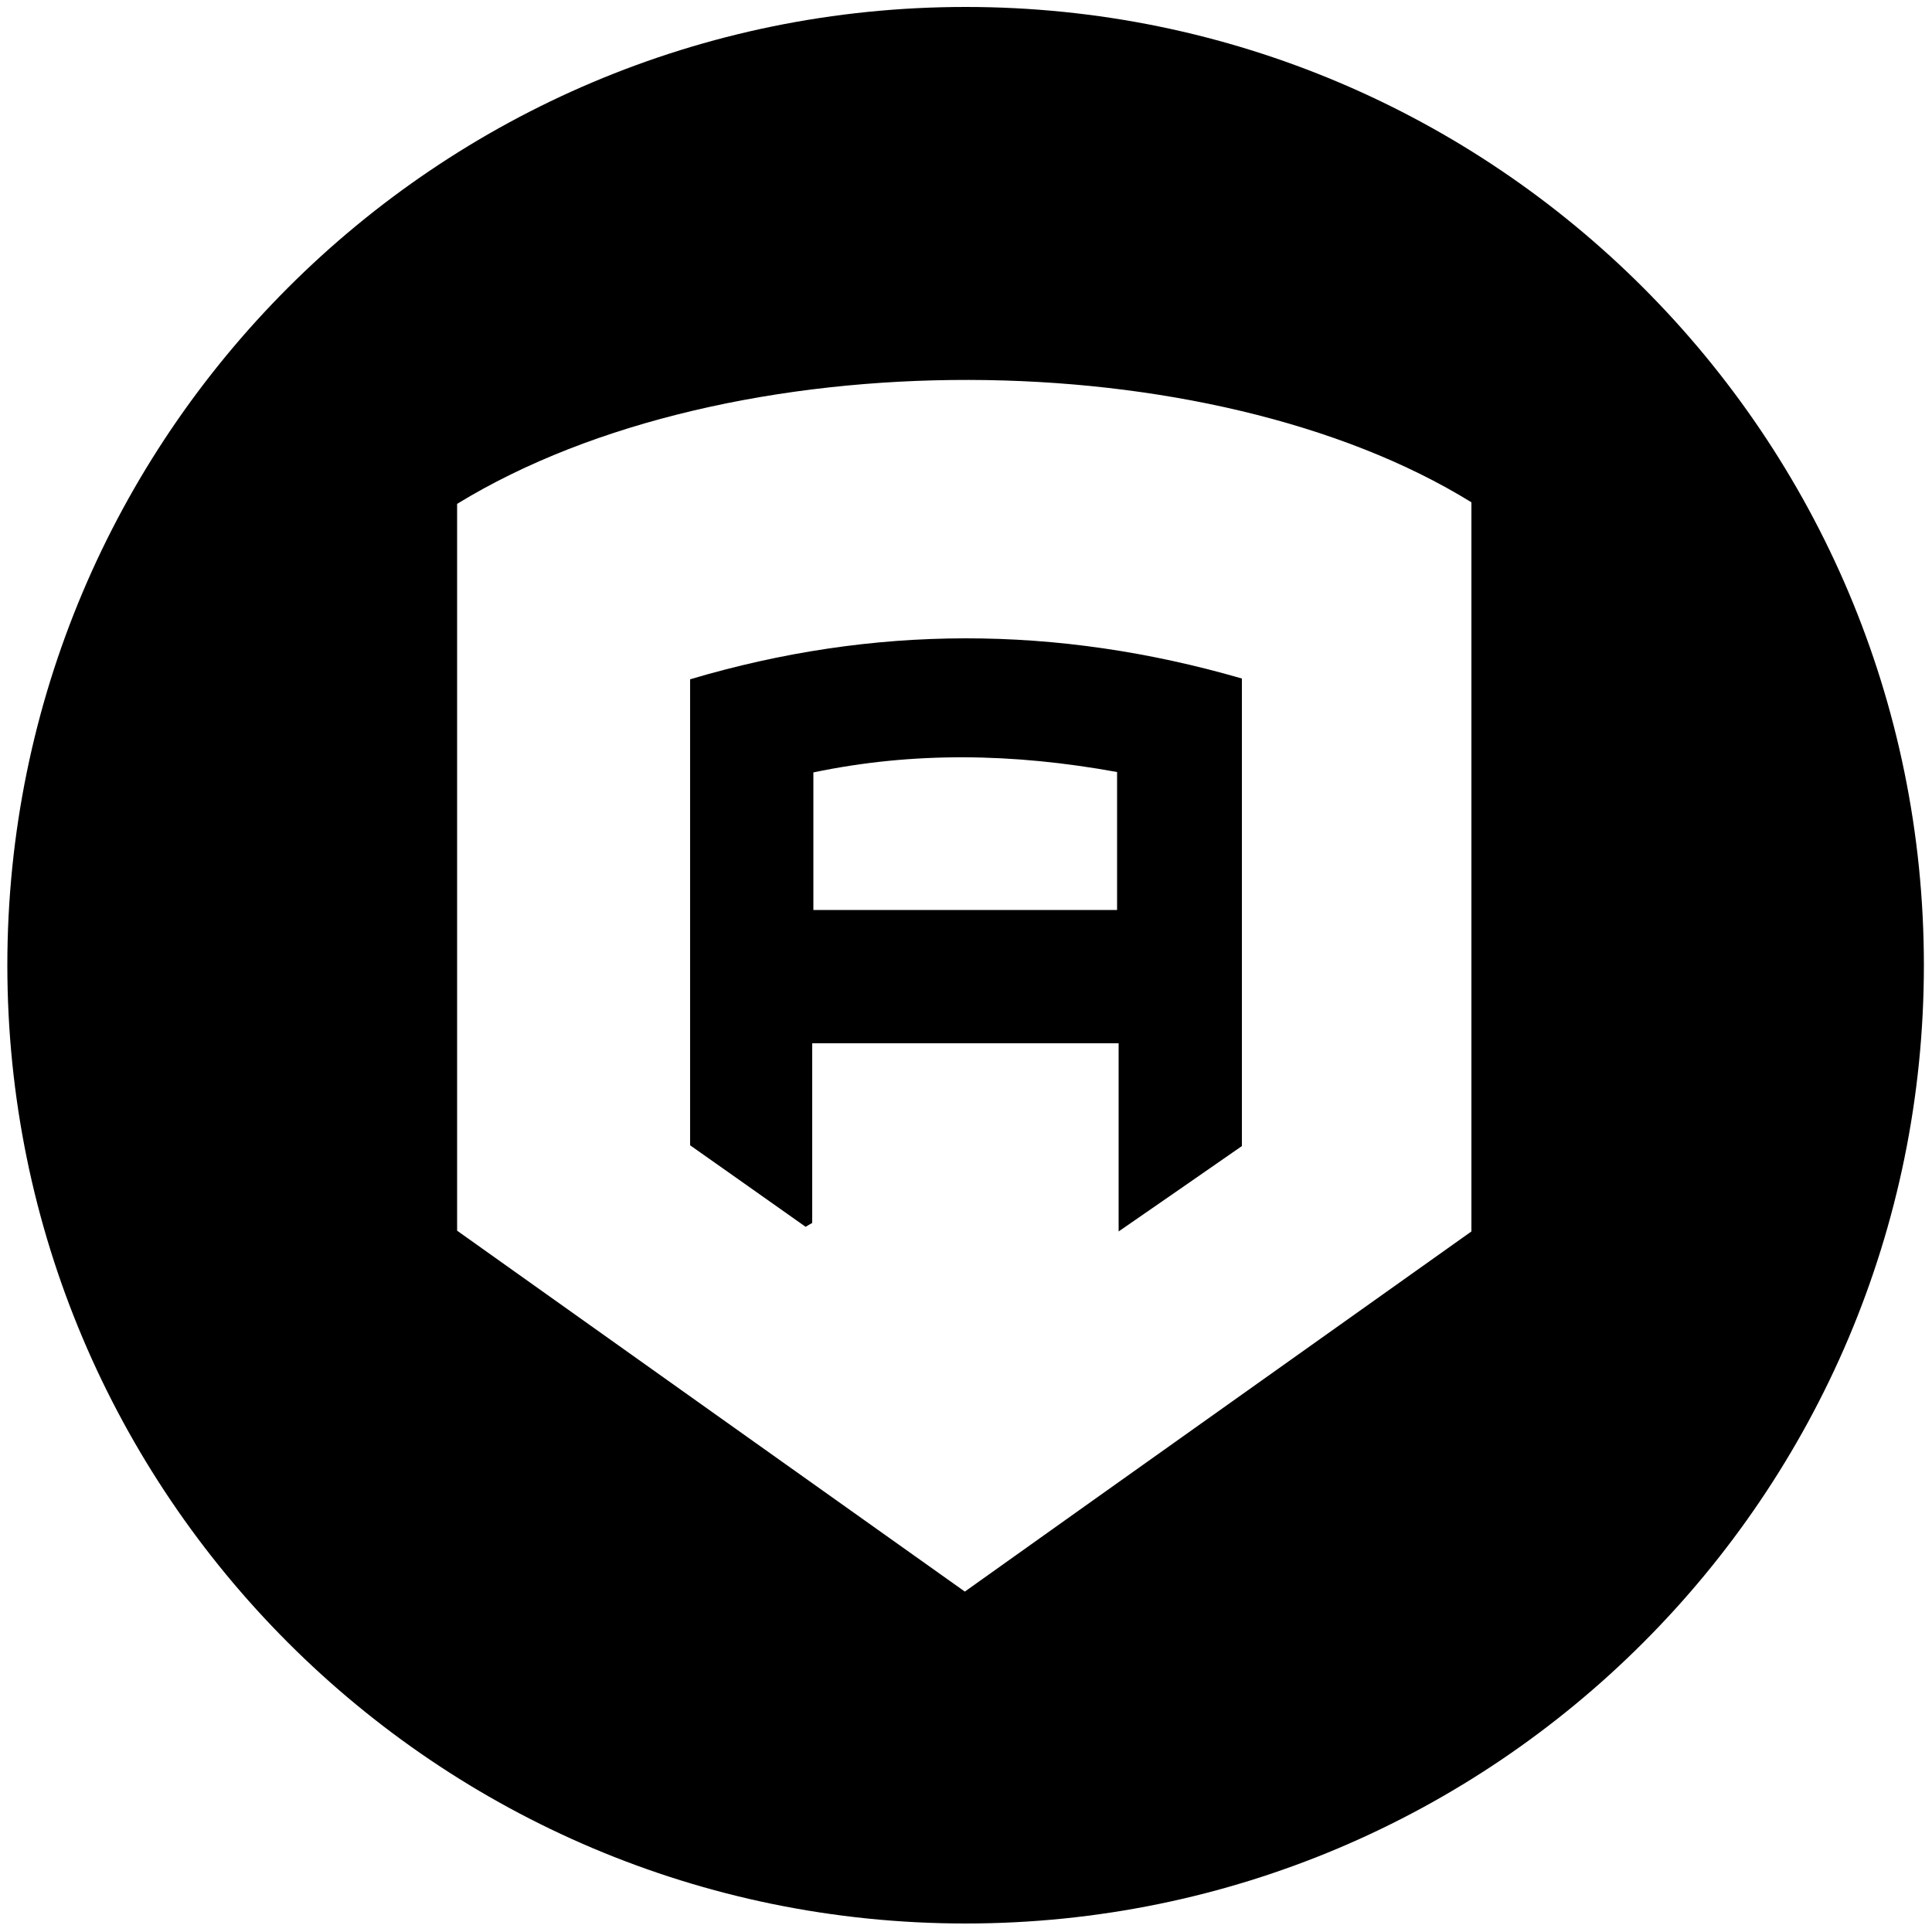 <?xml version="1.0" encoding="utf-8"?>
<!-- Generator: Adobe Illustrator 24.1.0, SVG Export Plug-In . SVG Version: 6.00 Build 0)  -->
<svg version="1.1" id="ABYSS" xmlns="http://www.w3.org/2000/svg" xmlns:xlink="http://www.w3.org/1999/xlink" x="0px" y="0px"
	 viewBox="0 0 500 500" style="enable-background:new 0 0 500 500;" xml:space="preserve">
<path d="M249.9,1.8c-137,0-248,111.1-248,248s111.1,248,248,248s248-111.1,248-248S386.9,1.8,249.9,1.8z M380.8,318.7
	c-43.3,30.8-86.9,61.7-131.1,93.2c-43.9-31.2-87.7-62.3-131.4-93.4c0-62.9,0-125.4,0-188.1C189,87.1,313.4,88.3,380.8,130
	C380.8,192.6,380.8,255.3,380.8,318.7z"/>
<path d="M321.4,175.6c0,40.1,0,80.1,0,121c-9.9,6.9-20.2,14-31.9,22.1c0-17.1,0-32.6,0-48.7c-26.7,0-52.5,0-79.3,0
	c0,15.6,0,31,0,46.5c-0.6,0.3-1.2,0.7-1.7,1c-10-7.1-20-14.1-29.9-21.1c0-40.6,0-80.7,0-120.6C226.1,161.7,273.4,161.7,321.4,175.6z
	 M289.1,199.8c-26.9-4.9-52.8-5.3-78.6,0.1c0,12.6,0,24,0,35.6c26.6,0,52.4,0,78.6,0C289.1,223.3,289.1,212,289.1,199.8z"/>
</svg>
